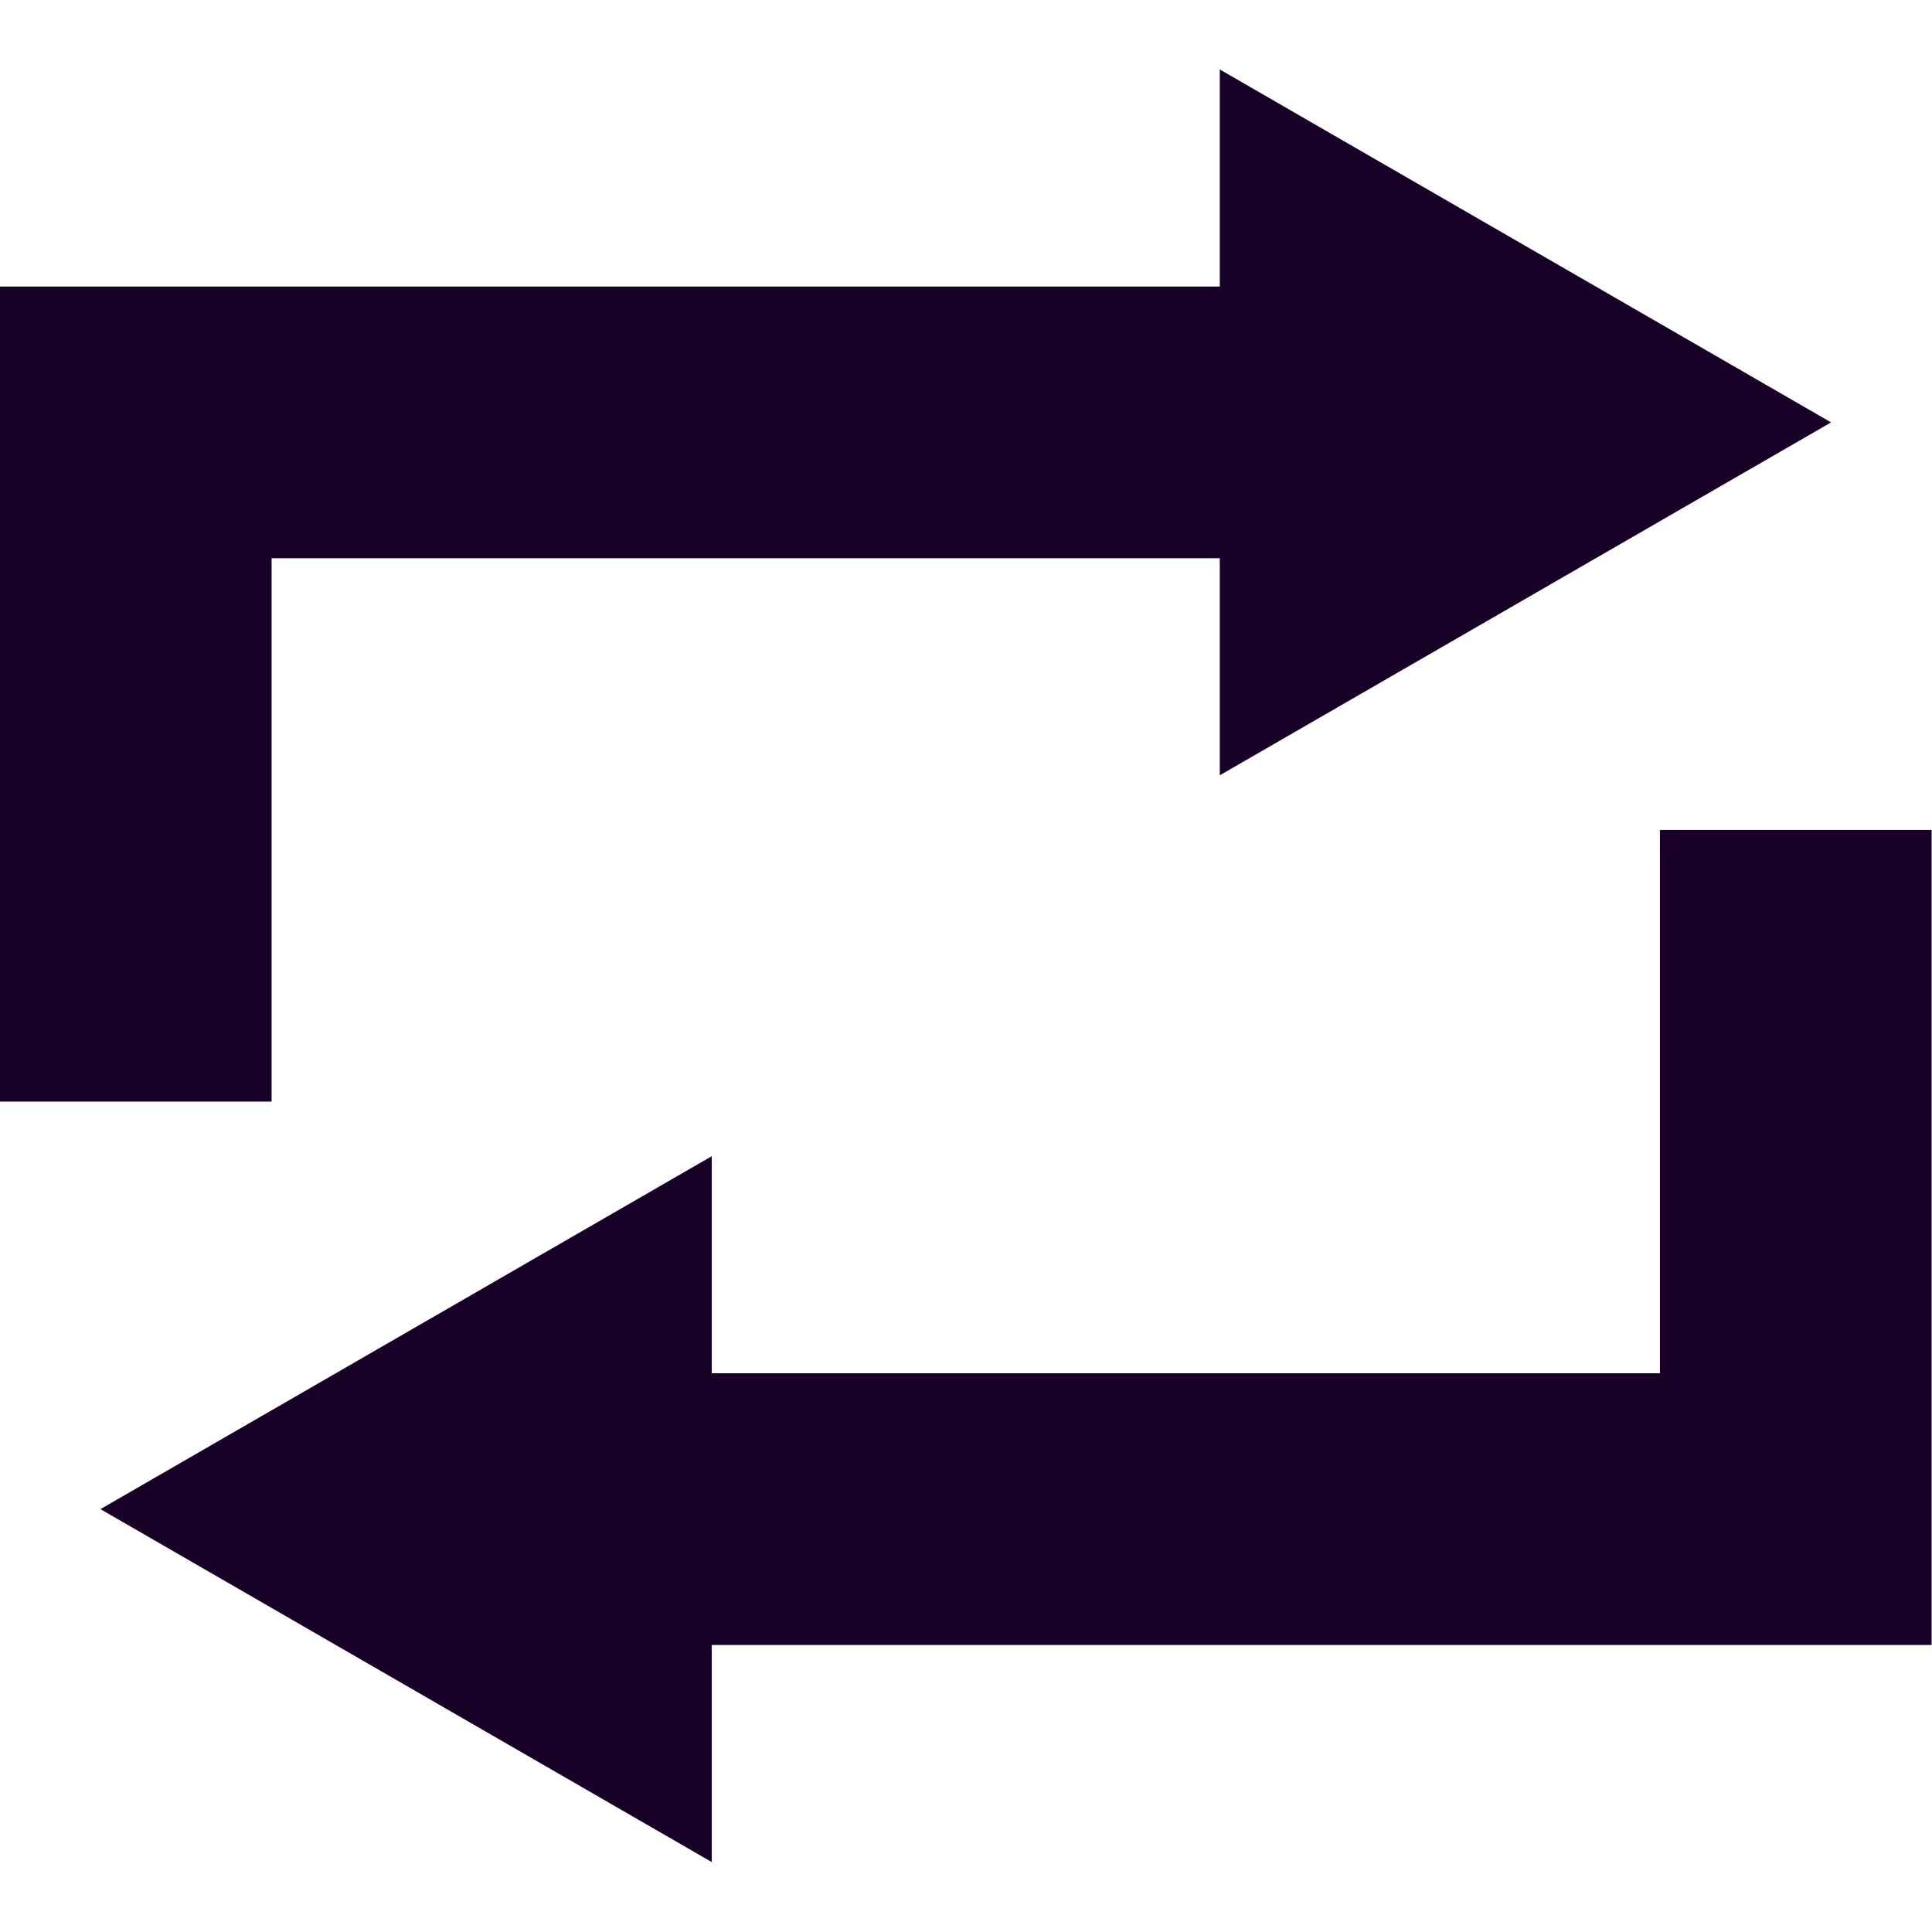 <?xml version="1.0" encoding="UTF-8" standalone="no"?>
<svg
   fill="none"
   height="32"
   viewBox="0 0 32 32"
   width="32"
   version="1.1"
   id="svg6"
   sodipodi:docname="face-repeat.svg"
   inkscape:version="1.1.1 (3bf5ae0d25, 2021-09-20)"
   xmlns:inkscape="http://www.inkscape.org/namespaces/inkscape"
   xmlns:sodipodi="http://sodipodi.sourceforge.net/DTD/sodipodi-0.dtd"
   xmlns="http://www.w3.org/2000/svg"
   xmlns:svg="http://www.w3.org/2000/svg">
  <defs
     id="defs10" />
  <sodipodi:namedview
     id="namedview8"
     pagecolor="#ffffff"
     bordercolor="#666666"
     borderopacity="1.0"
     inkscape:pageshadow="2"
     inkscape:pageopacity="0.0"
     inkscape:pagecheckerboard="0"
     showgrid="false"
     inkscape:zoom="27.28125"
     inkscape:cx="15.981672"
     inkscape:cy="15.981672"
     inkscape:window-width="3840"
     inkscape:window-height="2080"
     inkscape:window-x="2293"
     inkscape:window-y="35"
     inkscape:window-maximized="1"
     inkscape:current-layer="svg6" />
  <g
     id="g829"
     transform="matrix(2.25,0,0,2.25,-11.004,-11.004)">
    <path
       d="m 18.37,8 -4.5,2.598 V 9 H 6.89 v 4 h -2 V 7 H 13.87 V 5.402 Z"
       fill="#180027"
       id="path2" />
    <path
       d="m 10.13,17 h 8.98 v -6 h -2 v 4 h -6.98 v -1.598 l -4.5,2.598 4.5,2.598 z"
       fill="#180027"
       id="path4" />
  </g>
</svg>
